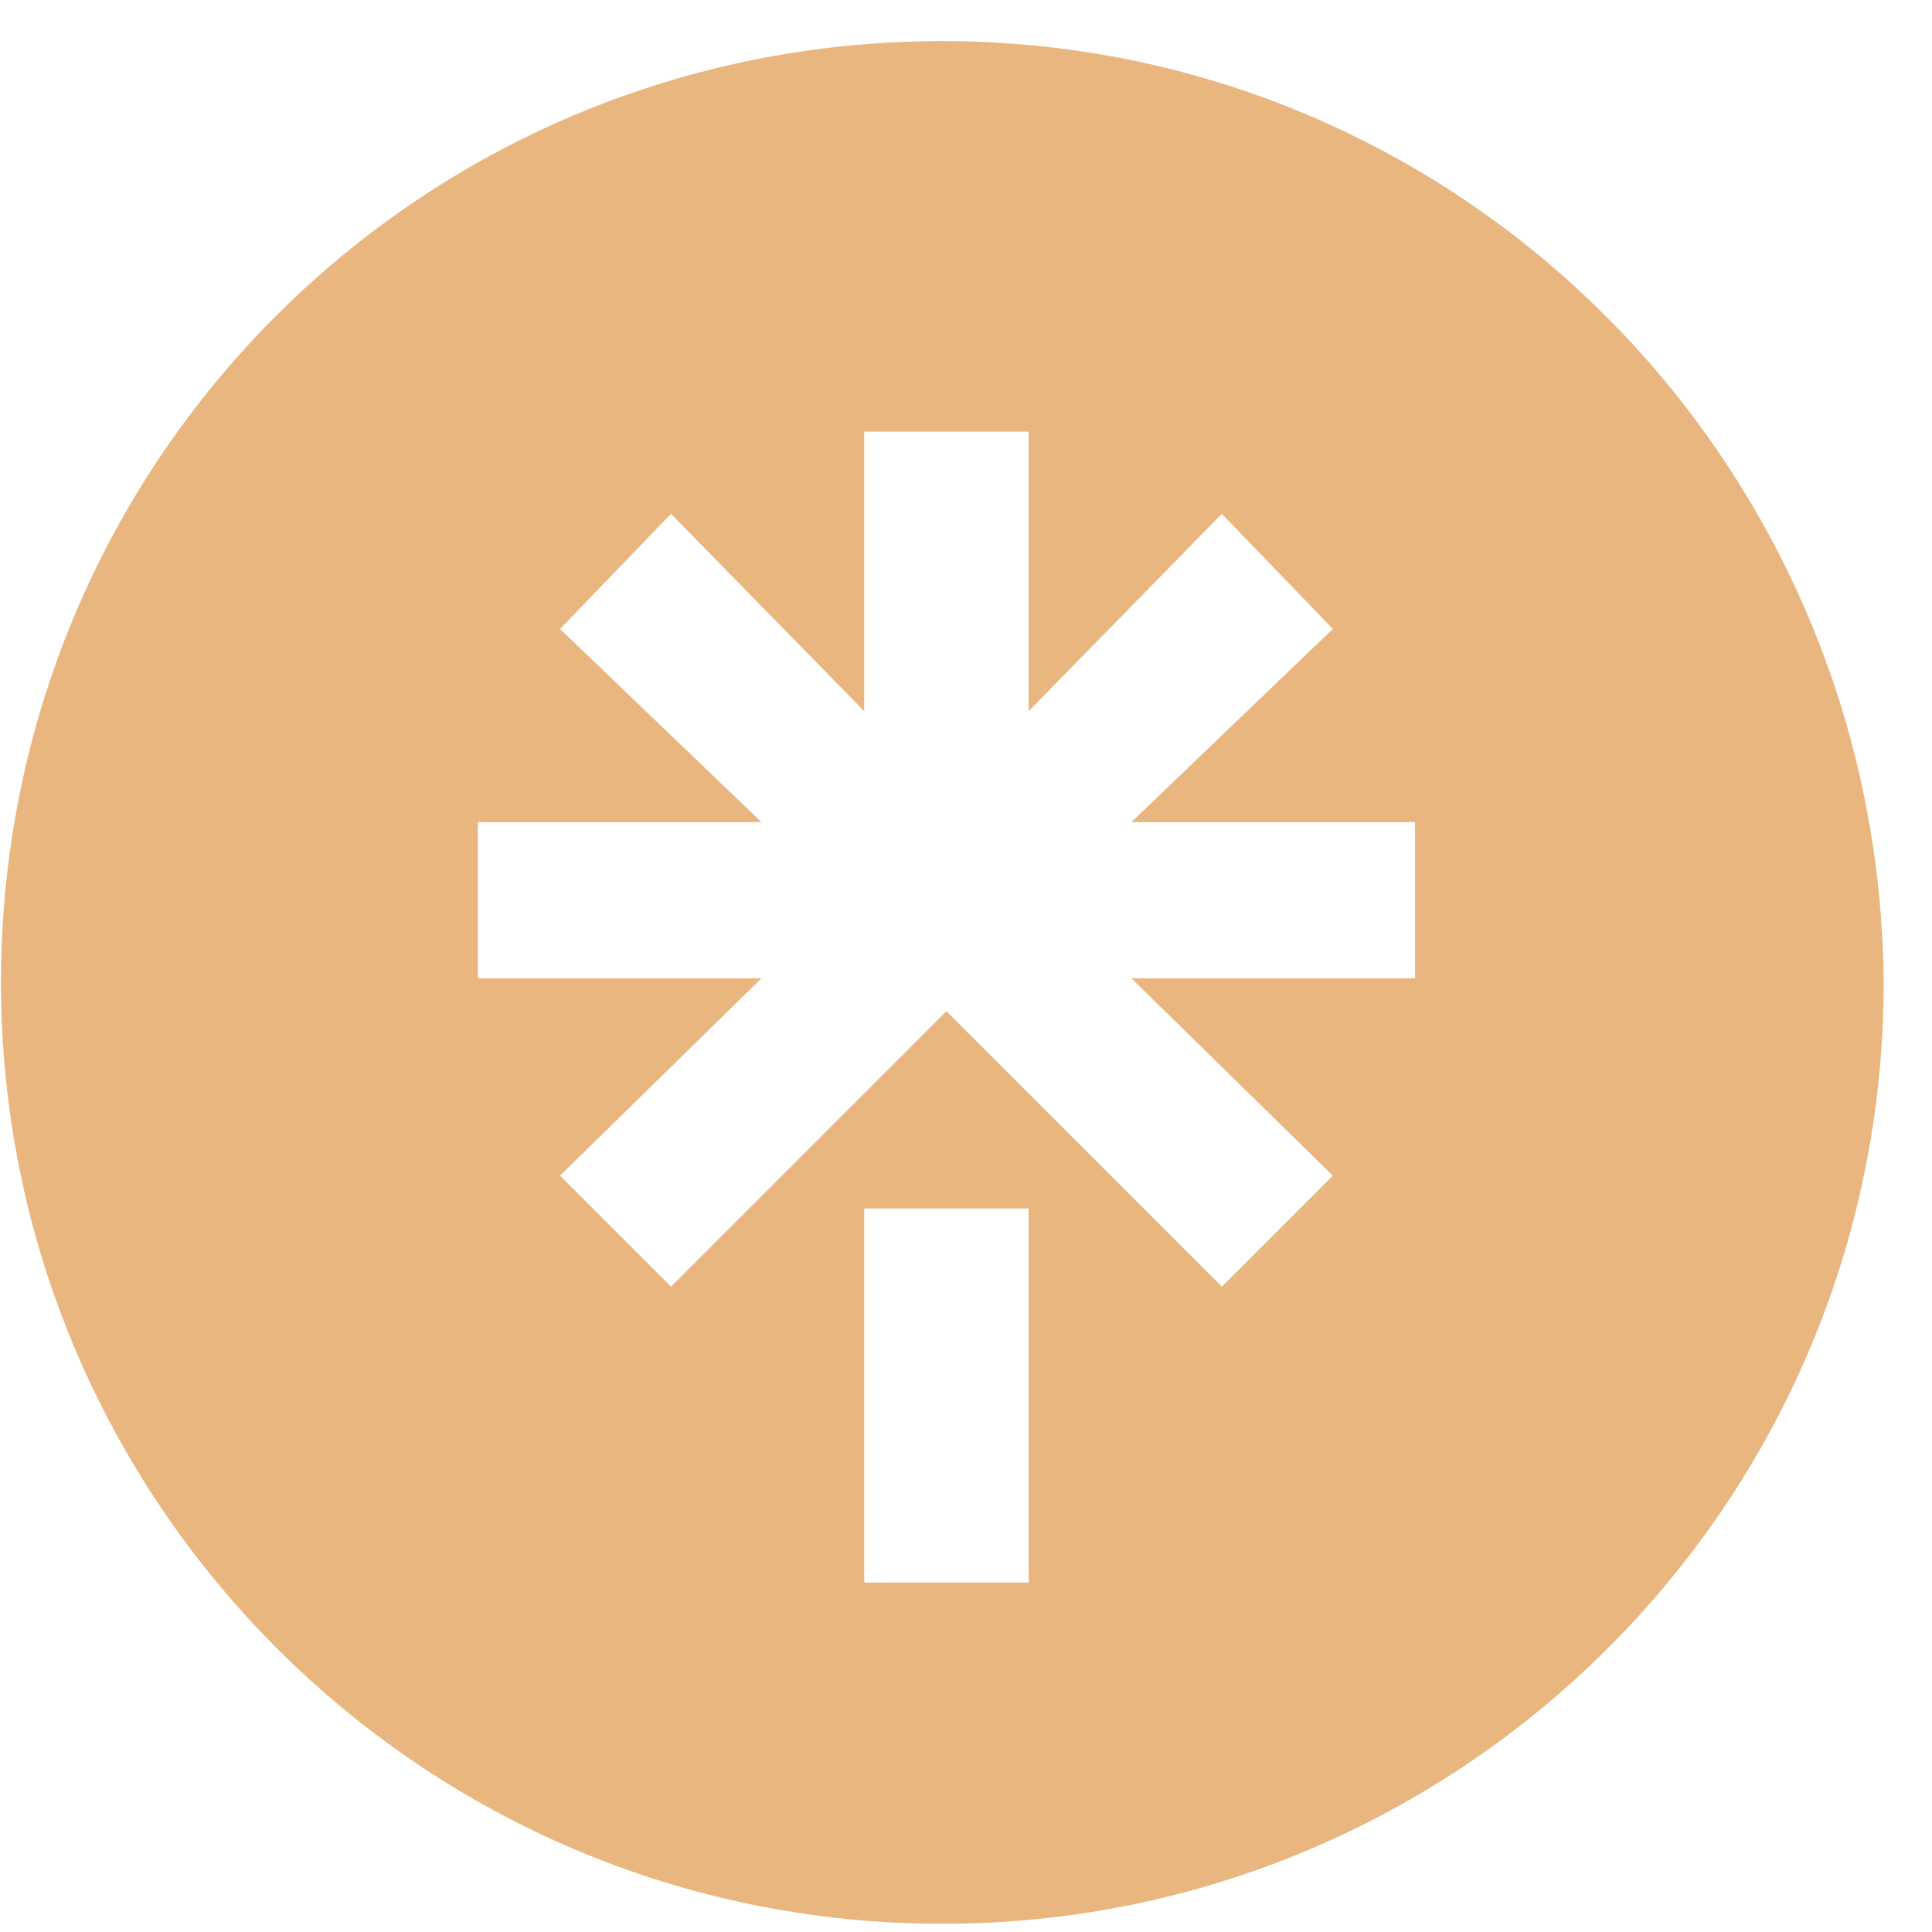 <svg width="47" height="47" viewBox="0 0 47 47" fill="none" xmlns="http://www.w3.org/2000/svg">
<g clip-path="url(#clip0_742_41)">
<path d="M22.924 1C10.224 1 0.024 11.2 0.024 23.9C0.024 36.5 10.224 46.8 22.924 46.8C35.524 46.8 45.824 36.6 45.824 23.9C45.724 11.2 35.524 1 22.924 1ZM25.024 38.5H21.024V29.4H25.024V38.5ZM34.424 23.8H27.524L32.424 28.6L29.724 31.3L23.024 24.6L16.324 31.3L13.624 28.6L18.524 23.8H11.624V20H18.524L13.624 15.3L16.324 12.5L21.024 17.3V10.5H25.024V17.3L29.724 12.5L32.424 15.3L27.524 20H34.424V23.8Z" fill="#e8b67e"/>
</g>
<defs>
<clipPath id="clip0_742_41">
<rect width="46" height="47" fill="white" transform="translate(0.024)"/>
</clipPath>
</defs>
</svg>
